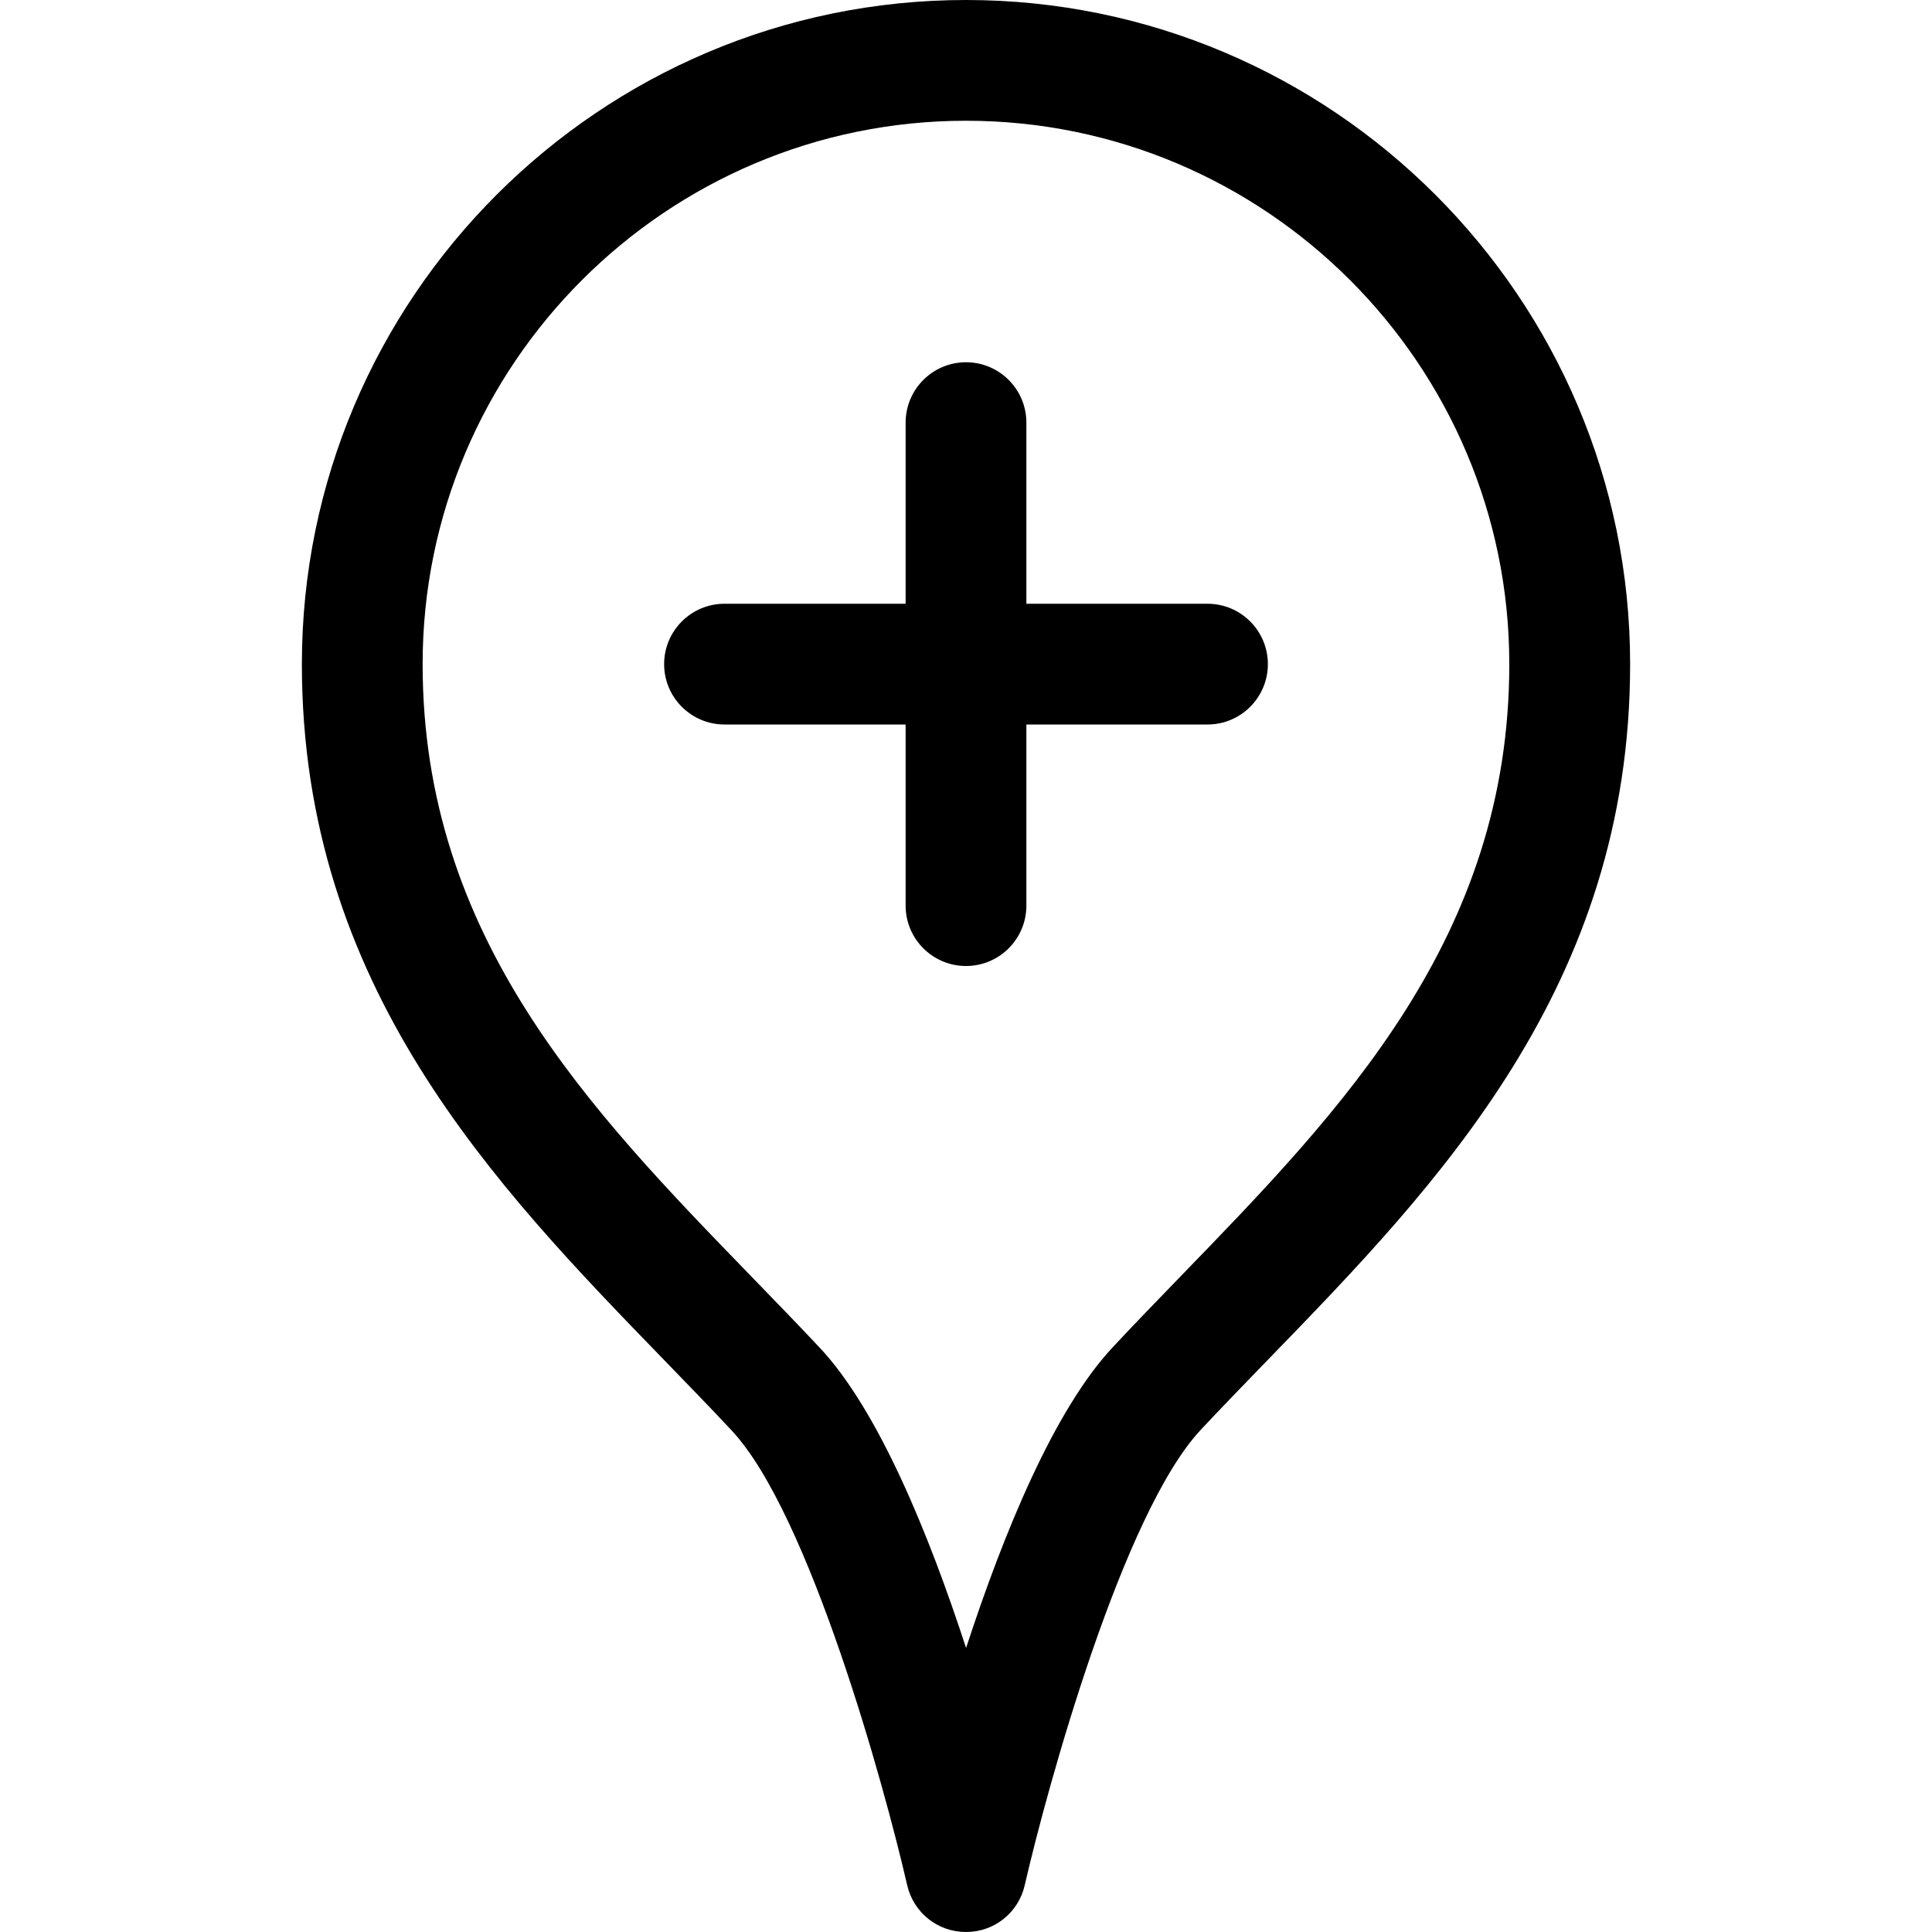 <?xml version="1.0" encoding="utf-8"?>
<!-- Generator: Adobe Illustrator 22.1.0, SVG Export Plug-In . SVG Version: 6.00 Build 0)  -->
<svg version="1.1" id="Layer_1" xmlns="http://www.w3.org/2000/svg" xmlns:xlink="http://www.w3.org/1999/xlink" x="0px" y="0px"
	 viewBox="0 0 24 24" style="enable-background:new 0 0 24 24;" xml:space="preserve">
<title>pin-add-1</title>
<g>
	<path d="M12,24c-0.352,0-0.652-0.24-0.731-0.583c-0.28-1.222-1.216-4.618-2.18-5.647c-0.269-0.288-0.55-0.577-0.835-0.871
		C6.143,14.722,3.75,12.256,3.75,8.25C3.75,3.701,7.451,0,12,0s8.25,3.701,8.25,8.25c0,4.002-2.39,6.467-4.499,8.641
		c-0.291,0.301-0.569,0.586-0.835,0.871c-0.968,1.035-1.906,4.433-2.186,5.655C12.652,23.76,12.352,24,12,24z M12,1.5
		c-3.722,0-6.75,3.028-6.75,6.75c0,3.398,2.075,5.536,4.081,7.604c0.291,0.3,0.578,0.596,0.854,0.89
		c0.723,0.772,1.348,2.293,1.816,3.728c0.469-1.437,1.096-2.959,1.82-3.734c0.272-0.292,0.556-0.584,0.844-0.882
		c2.012-2.075,4.084-4.212,4.084-7.606C18.75,4.528,15.722,1.5,12,1.5z"/>
	<path d="M12,12c-0.414,0-0.75-0.336-0.75-0.75V9H9C8.586,9,8.25,8.664,8.25,8.25S8.586,7.5,9,7.5h2.25V5.25
		c0-0.414,0.336-0.75,0.75-0.75s0.75,0.336,0.75,0.75V7.5H15c0.414,0,0.75,0.336,0.75,0.75S15.414,9,15,9h-2.25v2.25
		C12.75,11.664,12.414,12,12,12z"/>
</g>
</svg>
